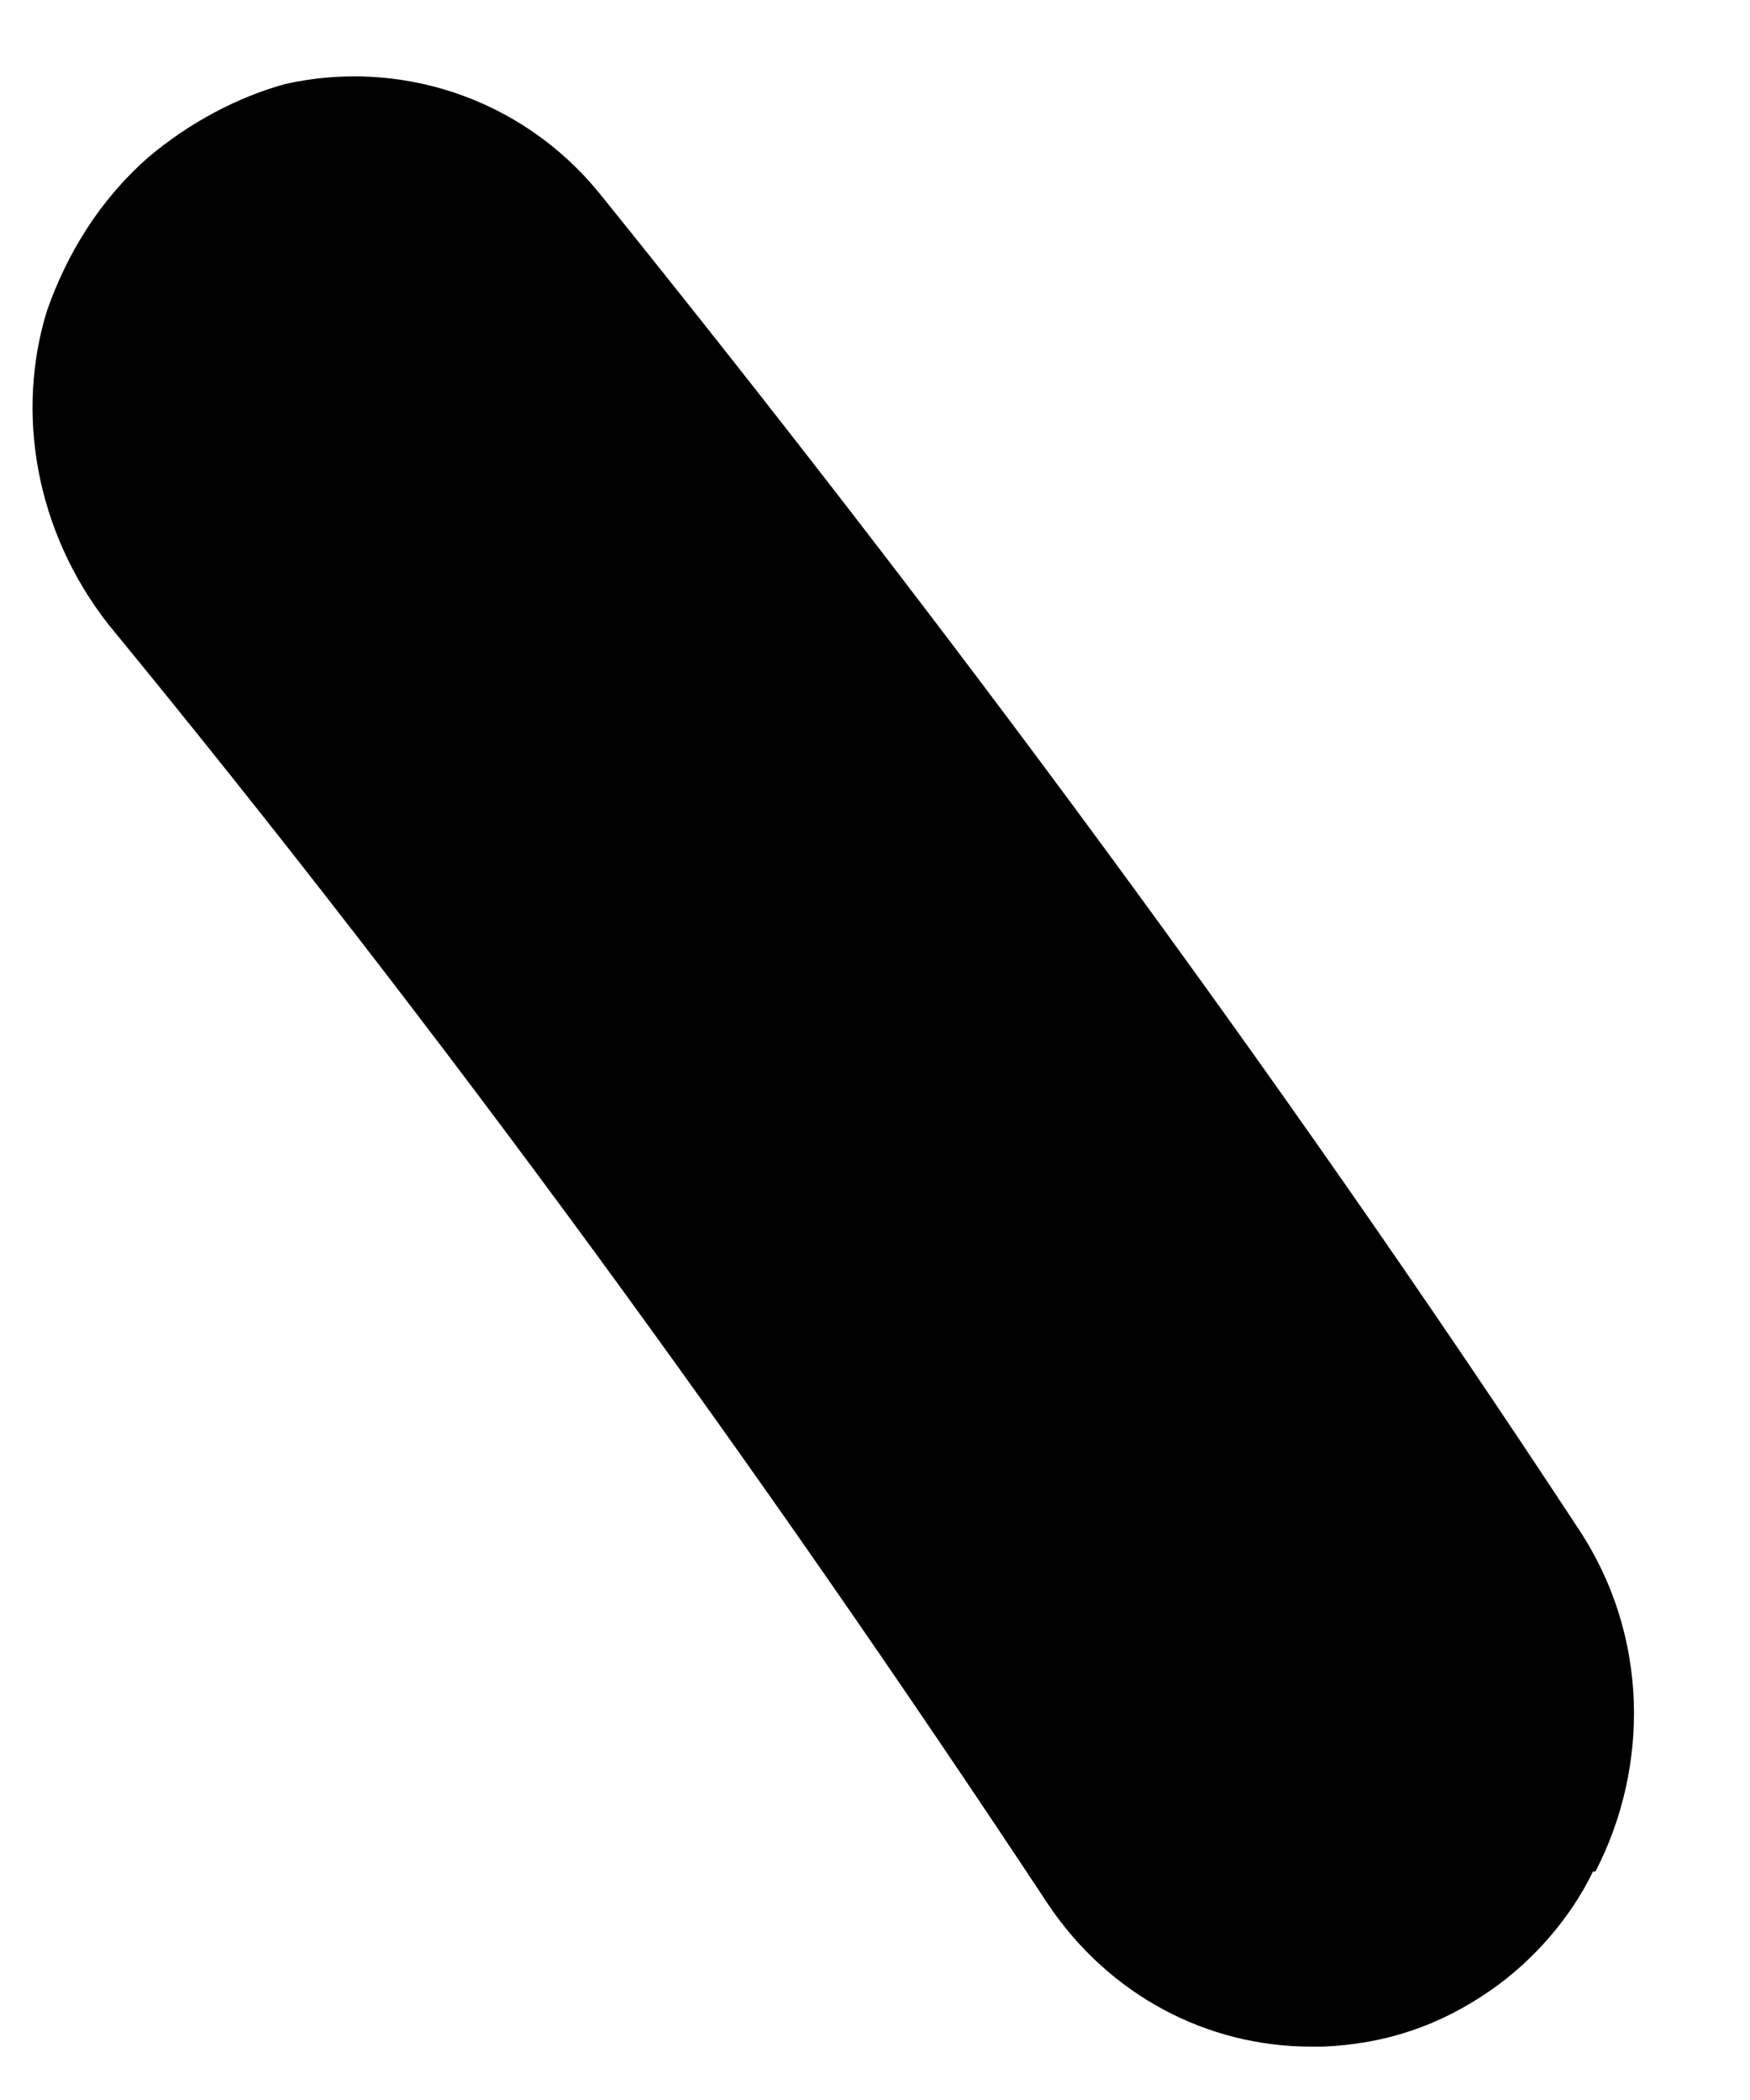 <?xml version="1.0" encoding="UTF-8" standalone="no"?><svg width='10' height='12' viewBox='0 0 10 12' fill='none' xmlns='http://www.w3.org/2000/svg'>
<path d='M9.103 10.694C8.977 10.955 8.766 11.202 8.514 11.376C8.22 11.579 7.911 11.68 7.561 11.695H7.491C6.902 11.695 6.341 11.405 5.99 10.883C4.322 8.358 2.528 5.892 0.621 3.57C0.2 3.034 0.088 2.352 0.27 1.771C0.383 1.452 0.565 1.148 0.845 0.901C1.084 0.698 1.364 0.553 1.63 0.48C2.275 0.335 2.976 0.553 3.425 1.104C5.402 3.556 7.294 6.109 9.019 8.735C9.425 9.345 9.425 10.099 9.117 10.694H9.103Z' fill='black'/>
</svg>
